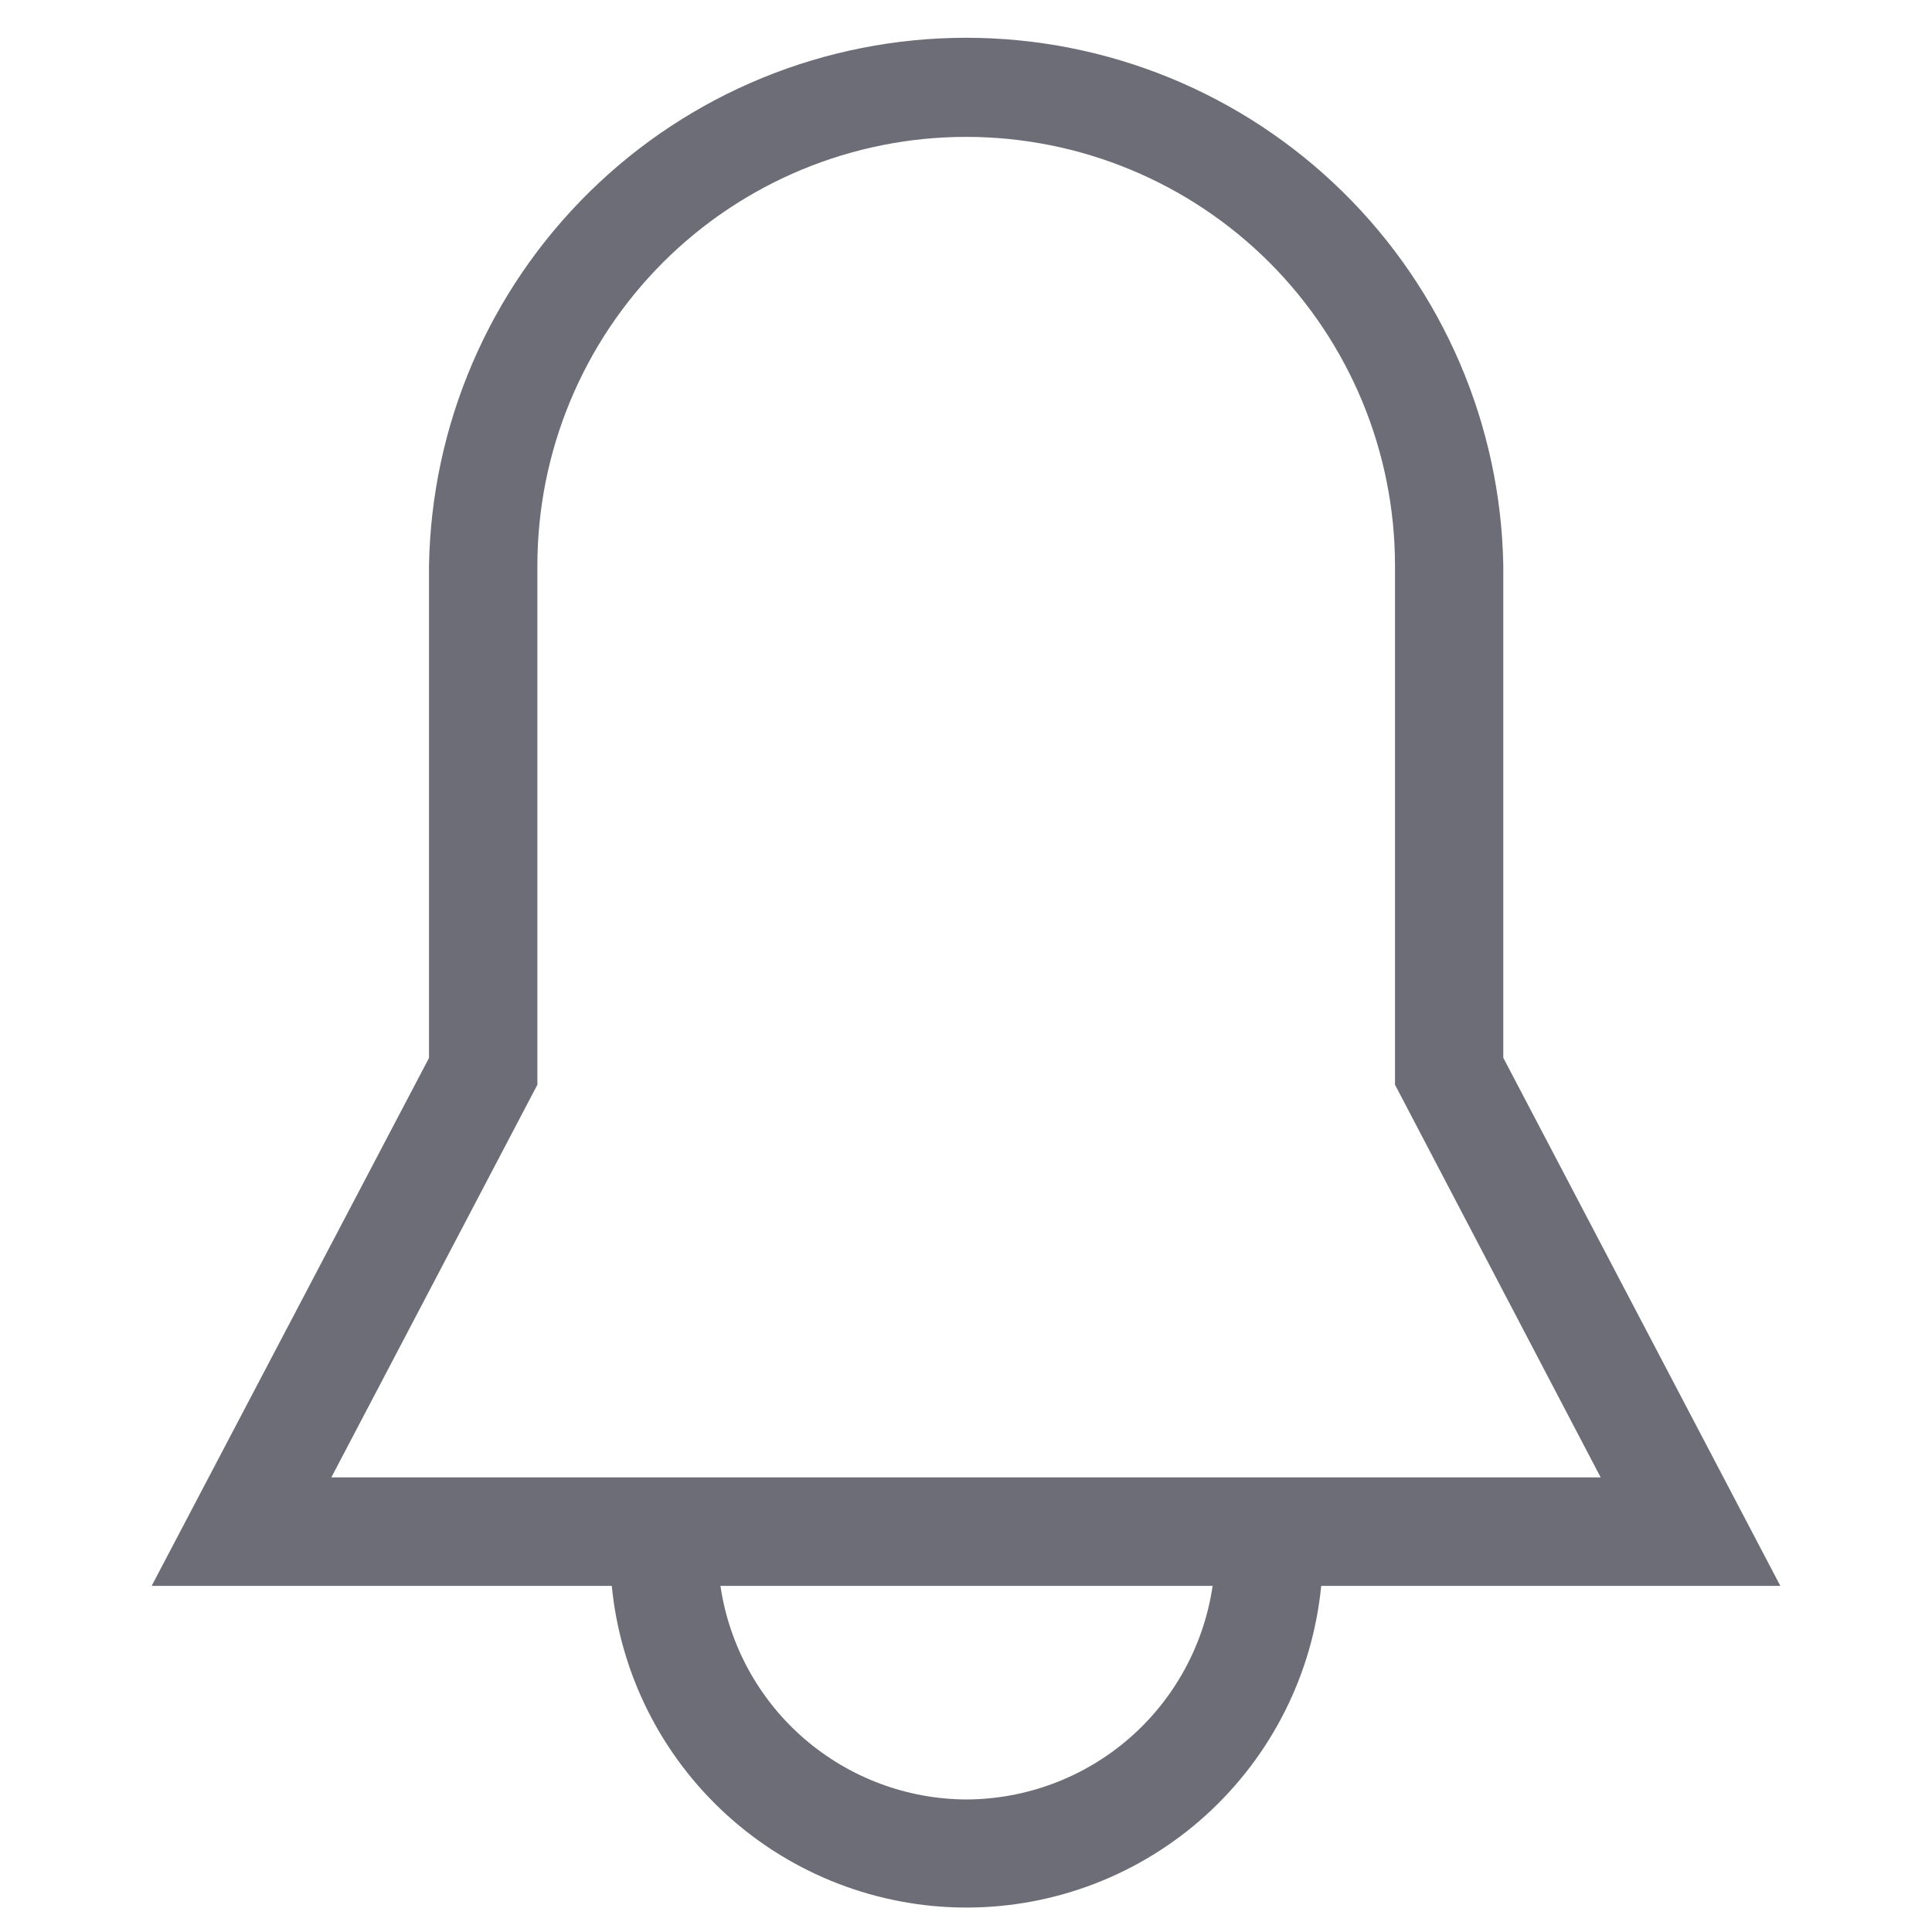 <svg width="20" height="20" viewBox="0 0 20 20" fill="none" xmlns="http://www.w3.org/2000/svg">
<path d="M18.43 16.417L15.562 10.95V5.856C15.537 4.398 14.94 3.008 13.9 1.986C12.86 0.963 11.46 0.391 10.002 0.391C8.543 0.391 7.143 0.963 6.103 1.986C5.063 3.008 4.466 4.398 4.441 5.856V10.952L1.57 16.417H6.333C6.422 17.329 6.848 18.175 7.527 18.791C8.205 19.406 9.089 19.747 10.005 19.747C10.921 19.747 11.805 19.406 12.483 18.791C13.162 18.175 13.588 17.329 13.677 16.417H18.43ZM5.563 11.229V5.856C5.563 4.679 6.03 3.55 6.863 2.717C7.695 1.885 8.824 1.417 10.002 1.417C11.179 1.417 12.308 1.885 13.141 2.717C13.973 3.55 14.441 4.679 14.441 5.856V11.229L16.57 15.294H3.43L5.563 11.229ZM10.006 18.628C9.387 18.626 8.789 18.401 8.321 17.995C7.854 17.59 7.548 17.029 7.458 16.417H12.553C12.463 17.029 12.157 17.589 11.69 17.995C11.222 18.401 10.625 18.625 10.006 18.628Z" fill="#6D6D78"/>
</svg>
